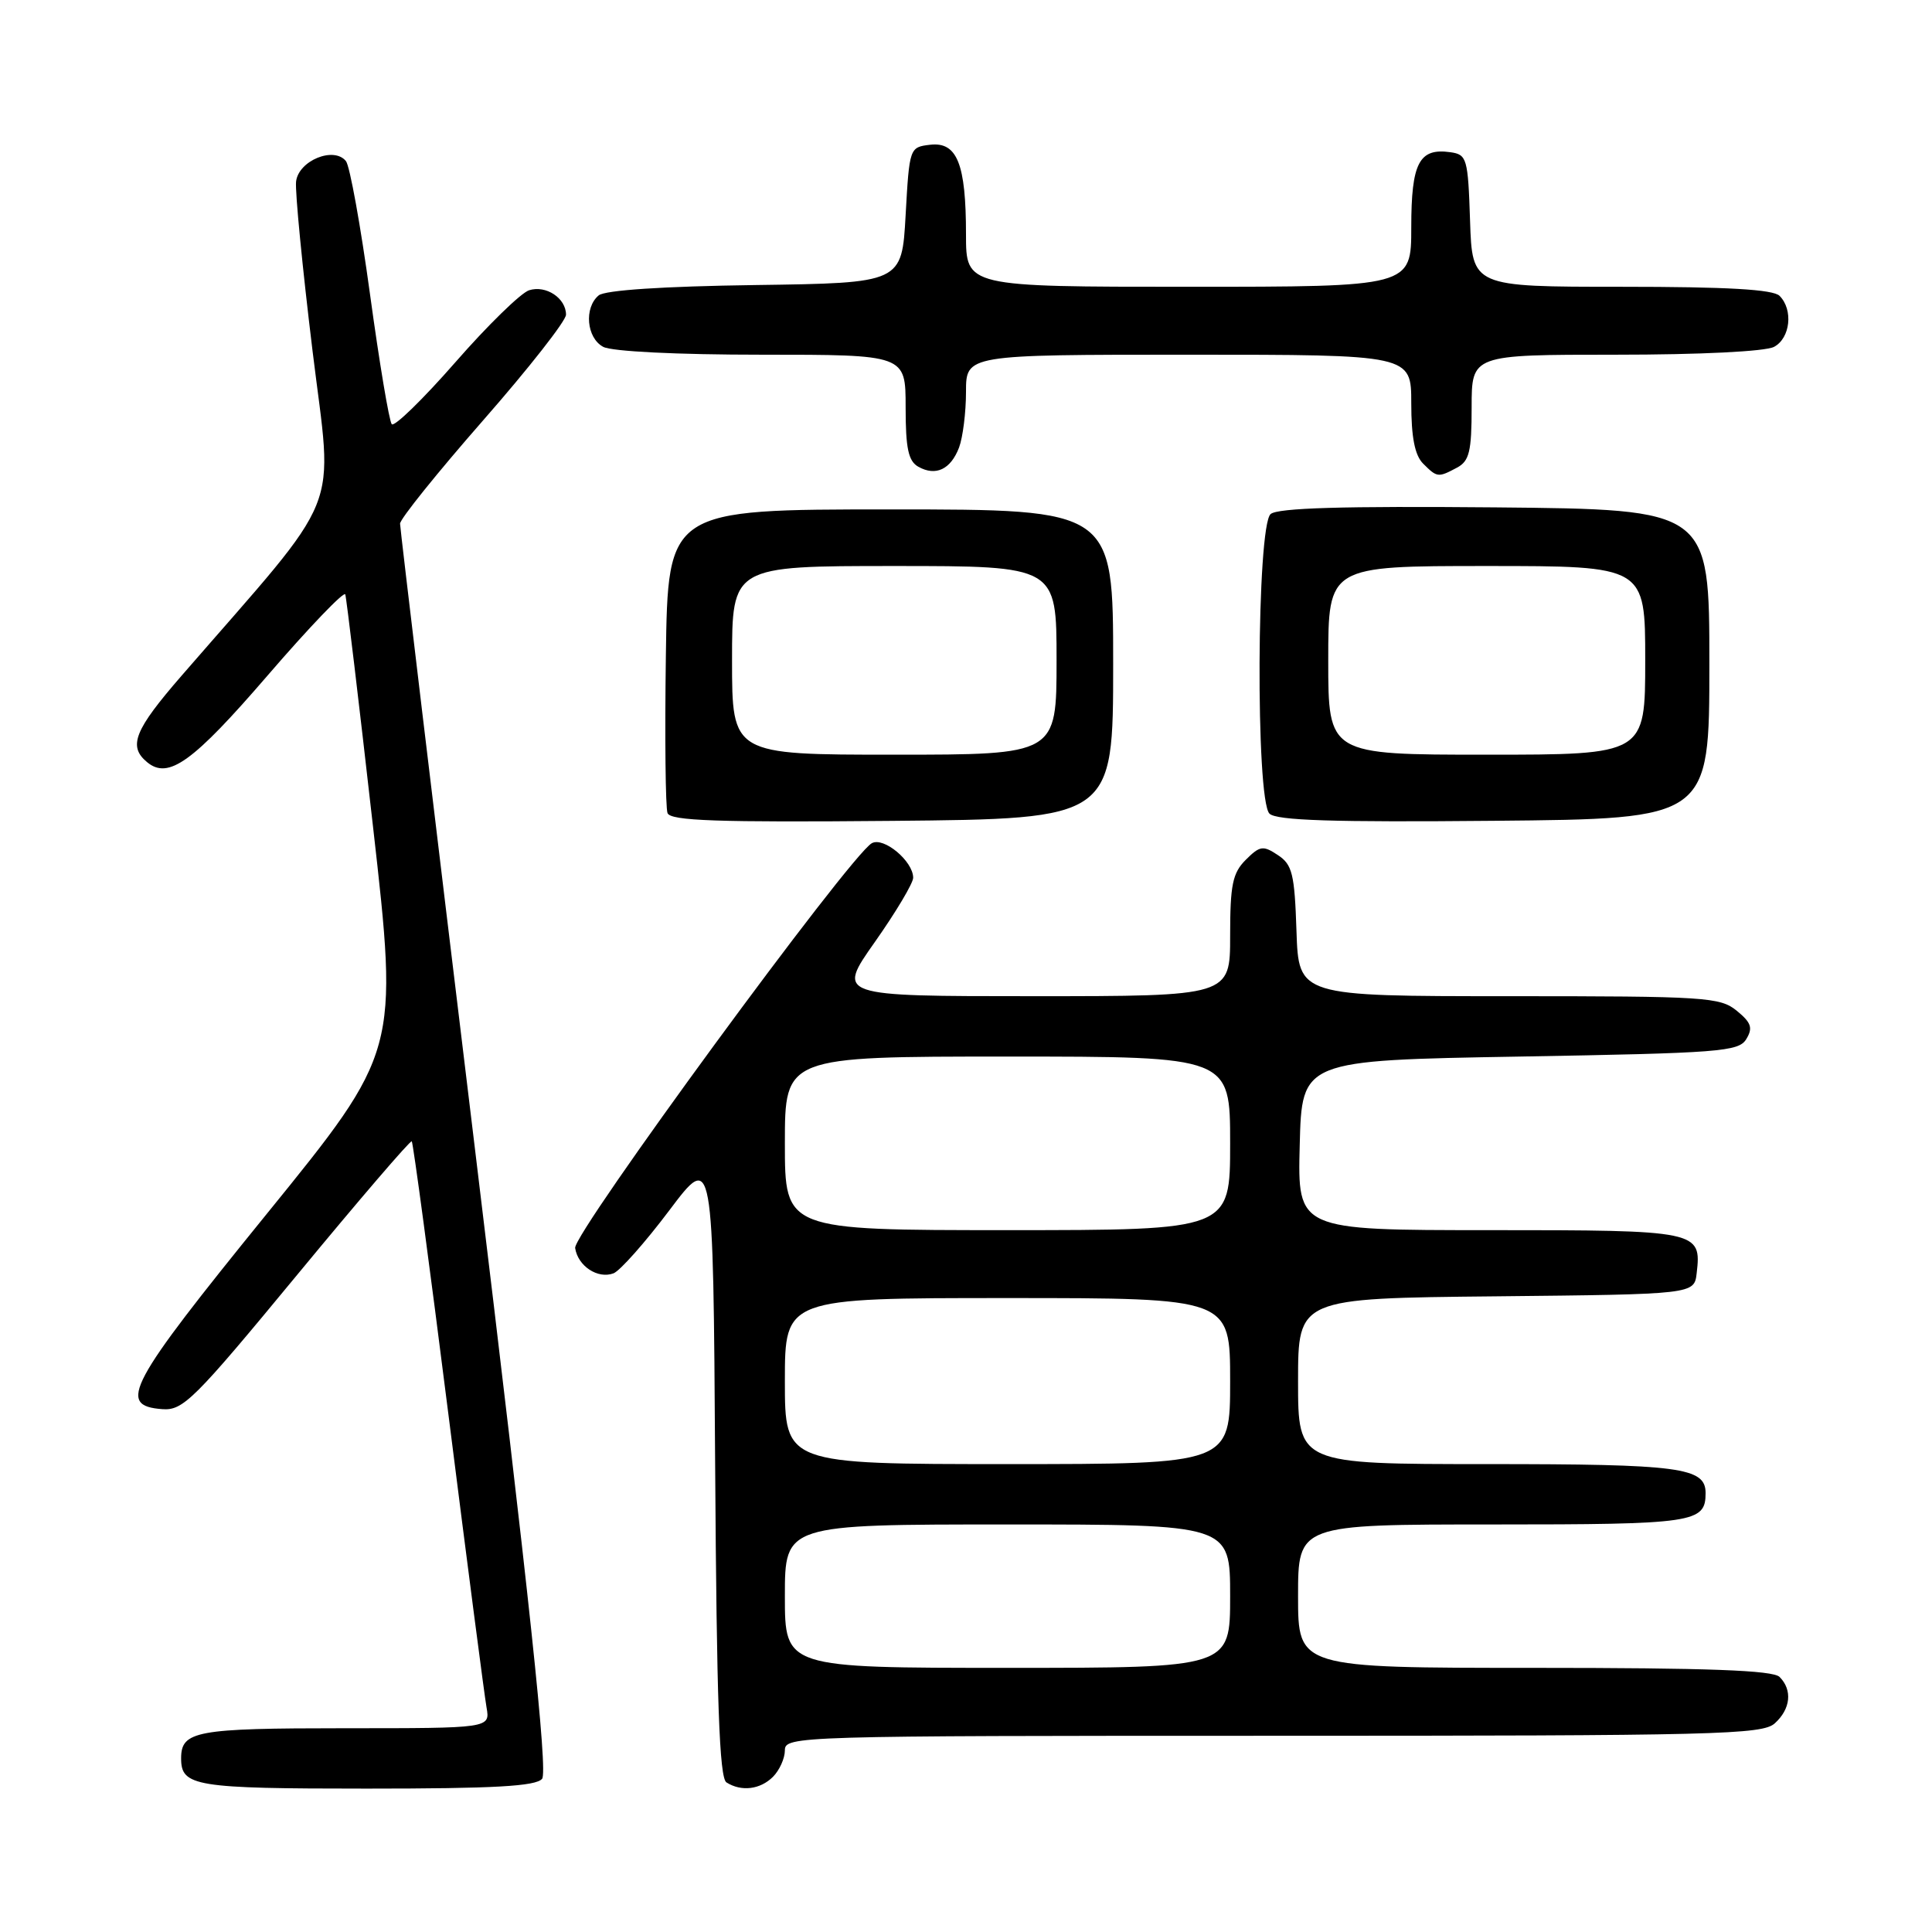<?xml version="1.0" encoding="UTF-8" standalone="no"?>
<!DOCTYPE svg PUBLIC "-//W3C//DTD SVG 1.1//EN" "http://www.w3.org/Graphics/SVG/1.1/DTD/svg11.dtd" >
<svg xmlns="http://www.w3.org/2000/svg" xmlns:xlink="http://www.w3.org/1999/xlink" version="1.1" viewBox="0 0 256 256">
 <g >
 <path fill="currentColor"
d=" M 71.83 235.70 C 72.61 234.76 70.18 211.91 62.96 152.45 C 57.49 107.38 53.01 70.00 53.01 69.39 C 53.00 68.78 57.95 62.63 64.00 55.72 C 70.05 48.82 75.00 42.51 75.00 41.70 C 75.00 39.51 72.35 37.75 70.11 38.46 C 69.02 38.81 64.62 43.10 60.33 48.01 C 56.04 52.91 52.25 56.60 51.91 56.21 C 51.57 55.82 50.27 48.08 49.03 39.00 C 47.79 29.93 46.35 21.98 45.84 21.35 C 44.24 19.35 39.54 21.29 39.23 24.07 C 39.09 25.40 40.07 35.48 41.41 46.47 C 44.12 68.68 45.81 64.49 24.09 89.50 C 17.80 96.74 16.94 98.88 19.49 100.99 C 22.31 103.33 25.54 101.01 35.48 89.48 C 40.97 83.11 45.60 78.29 45.75 78.76 C 45.91 79.23 47.56 93.05 49.42 109.48 C 52.81 139.33 52.81 139.33 35.36 160.83 C 16.94 183.52 15.47 186.27 21.50 186.72 C 24.26 186.93 25.70 185.49 39.37 168.93 C 47.55 159.02 54.39 151.05 54.56 151.23 C 54.74 151.40 56.93 167.74 59.43 187.52 C 61.93 207.31 64.20 224.74 64.47 226.25 C 64.95 229.00 64.95 229.00 45.67 229.00 C 25.94 229.00 24.00 229.36 24.00 233.00 C 24.00 236.70 25.83 237.00 48.58 237.00 C 65.52 237.00 71.01 236.69 71.83 235.70 Z  M 102.43 235.43 C 103.29 234.56 104.00 232.99 104.00 231.93 C 104.00 230.04 105.47 230.00 168.67 230.00 C 227.45 230.00 233.51 229.85 235.17 228.35 C 237.28 226.44 237.53 223.93 235.80 222.20 C 234.92 221.32 226.31 221.00 203.30 221.00 C 172.00 221.00 172.00 221.00 172.00 211.50 C 172.00 202.00 172.00 202.00 197.80 202.00 C 224.52 202.00 226.00 201.78 226.00 197.84 C 226.00 194.44 222.65 194.00 197.07 194.00 C 172.00 194.00 172.00 194.00 172.00 183.02 C 172.00 172.03 172.00 172.03 198.25 171.77 C 224.50 171.50 224.50 171.50 224.82 168.69 C 225.47 163.08 225.07 163.00 197.34 163.00 C 171.93 163.00 171.93 163.00 172.22 151.75 C 172.50 140.50 172.50 140.50 201.39 140.00 C 227.90 139.54 230.38 139.35 231.39 137.69 C 232.29 136.21 232.06 135.51 230.14 133.94 C 227.93 132.12 226.00 132.00 199.93 132.00 C 172.08 132.00 172.08 132.00 171.79 123.37 C 171.54 115.79 171.24 114.56 169.32 113.30 C 167.37 112.00 166.94 112.06 165.07 113.93 C 163.32 115.68 163.00 117.24 163.00 124.00 C 163.00 132.00 163.00 132.00 136.93 132.00 C 110.86 132.00 110.86 132.00 115.93 124.81 C 118.72 120.85 121.00 117.02 121.00 116.31 C 121.00 114.11 117.09 110.85 115.52 111.73 C 112.62 113.35 75.92 163.44 76.21 165.37 C 76.57 167.77 79.22 169.51 81.30 168.72 C 82.16 168.38 85.48 164.64 88.68 160.39 C 94.50 152.66 94.50 152.66 94.76 194.03 C 94.96 225.60 95.32 235.58 96.26 236.18 C 98.23 237.43 100.73 237.13 102.43 235.43 Z  M 147.50 88.00 C 147.50 67.50 147.50 67.50 118.00 67.50 C 88.50 67.50 88.50 67.50 88.23 86.97 C 88.08 97.68 88.18 107.02 88.45 107.74 C 88.85 108.76 95.00 108.98 118.22 108.77 C 147.50 108.50 147.50 108.50 147.50 88.00 Z  M 226.50 88.00 C 226.50 67.50 226.50 67.50 198.12 67.23 C 178.02 67.05 169.34 67.30 168.37 68.11 C 166.51 69.65 166.36 105.96 168.21 107.81 C 169.12 108.72 176.61 108.96 197.96 108.76 C 226.50 108.50 226.50 108.50 226.50 88.00 Z  M 127.08 59.30 C 127.58 57.96 128.00 54.65 128.00 51.93 C 128.00 47.00 128.00 47.00 157.50 47.00 C 187.00 47.00 187.00 47.00 187.00 53.43 C 187.00 57.94 187.47 60.33 188.57 61.43 C 190.43 63.29 190.56 63.30 193.07 61.96 C 194.69 61.09 195.00 59.83 195.00 53.96 C 195.00 47.00 195.00 47.00 214.07 47.00 C 225.30 47.00 233.93 46.57 235.07 45.96 C 237.23 44.81 237.64 41.04 235.80 39.20 C 234.95 38.35 228.88 38.00 214.84 38.00 C 195.08 38.00 195.08 38.00 194.79 29.25 C 194.52 20.97 194.37 20.48 192.19 20.17 C 188.04 19.58 187.00 21.57 187.00 30.12 C 187.00 38.00 187.00 38.00 157.50 38.00 C 128.00 38.00 128.00 38.00 128.00 31.07 C 128.00 21.71 126.83 18.77 123.25 19.18 C 120.52 19.50 120.50 19.57 120.00 28.50 C 119.50 37.50 119.50 37.50 100.08 37.77 C 87.81 37.94 80.16 38.45 79.33 39.14 C 77.36 40.78 77.72 44.78 79.93 45.96 C 81.07 46.57 89.70 47.00 100.93 47.00 C 120.00 47.00 120.00 47.00 120.00 53.95 C 120.00 59.44 120.36 61.10 121.69 61.85 C 124.00 63.14 125.97 62.20 127.08 59.30 Z  M 104.00 211.50 C 104.00 202.00 104.00 202.00 133.50 202.00 C 163.00 202.00 163.00 202.00 163.00 211.50 C 163.00 221.00 163.00 221.00 133.50 221.00 C 104.00 221.00 104.00 221.00 104.00 211.50 Z  M 104.00 183.00 C 104.00 172.00 104.00 172.00 133.50 172.00 C 163.00 172.00 163.00 172.00 163.00 183.00 C 163.00 194.00 163.00 194.00 133.50 194.00 C 104.00 194.00 104.00 194.00 104.00 183.00 Z  M 104.00 151.50 C 104.00 140.00 104.00 140.00 133.50 140.00 C 163.00 140.00 163.00 140.00 163.00 151.50 C 163.00 163.00 163.00 163.00 133.50 163.00 C 104.00 163.00 104.00 163.00 104.00 151.50 Z  M 97.00 87.50 C 97.00 75.00 97.00 75.00 118.50 75.00 C 140.00 75.00 140.00 75.00 140.00 87.50 C 140.00 100.00 140.00 100.00 118.50 100.00 C 97.00 100.00 97.00 100.00 97.00 87.50 Z  M 176.00 87.50 C 176.00 75.00 176.00 75.00 197.00 75.00 C 218.00 75.00 218.00 75.00 218.00 87.50 C 218.00 100.00 218.00 100.00 197.00 100.00 C 176.00 100.00 176.00 100.00 176.00 87.50 Z "/>
</g>
</svg>